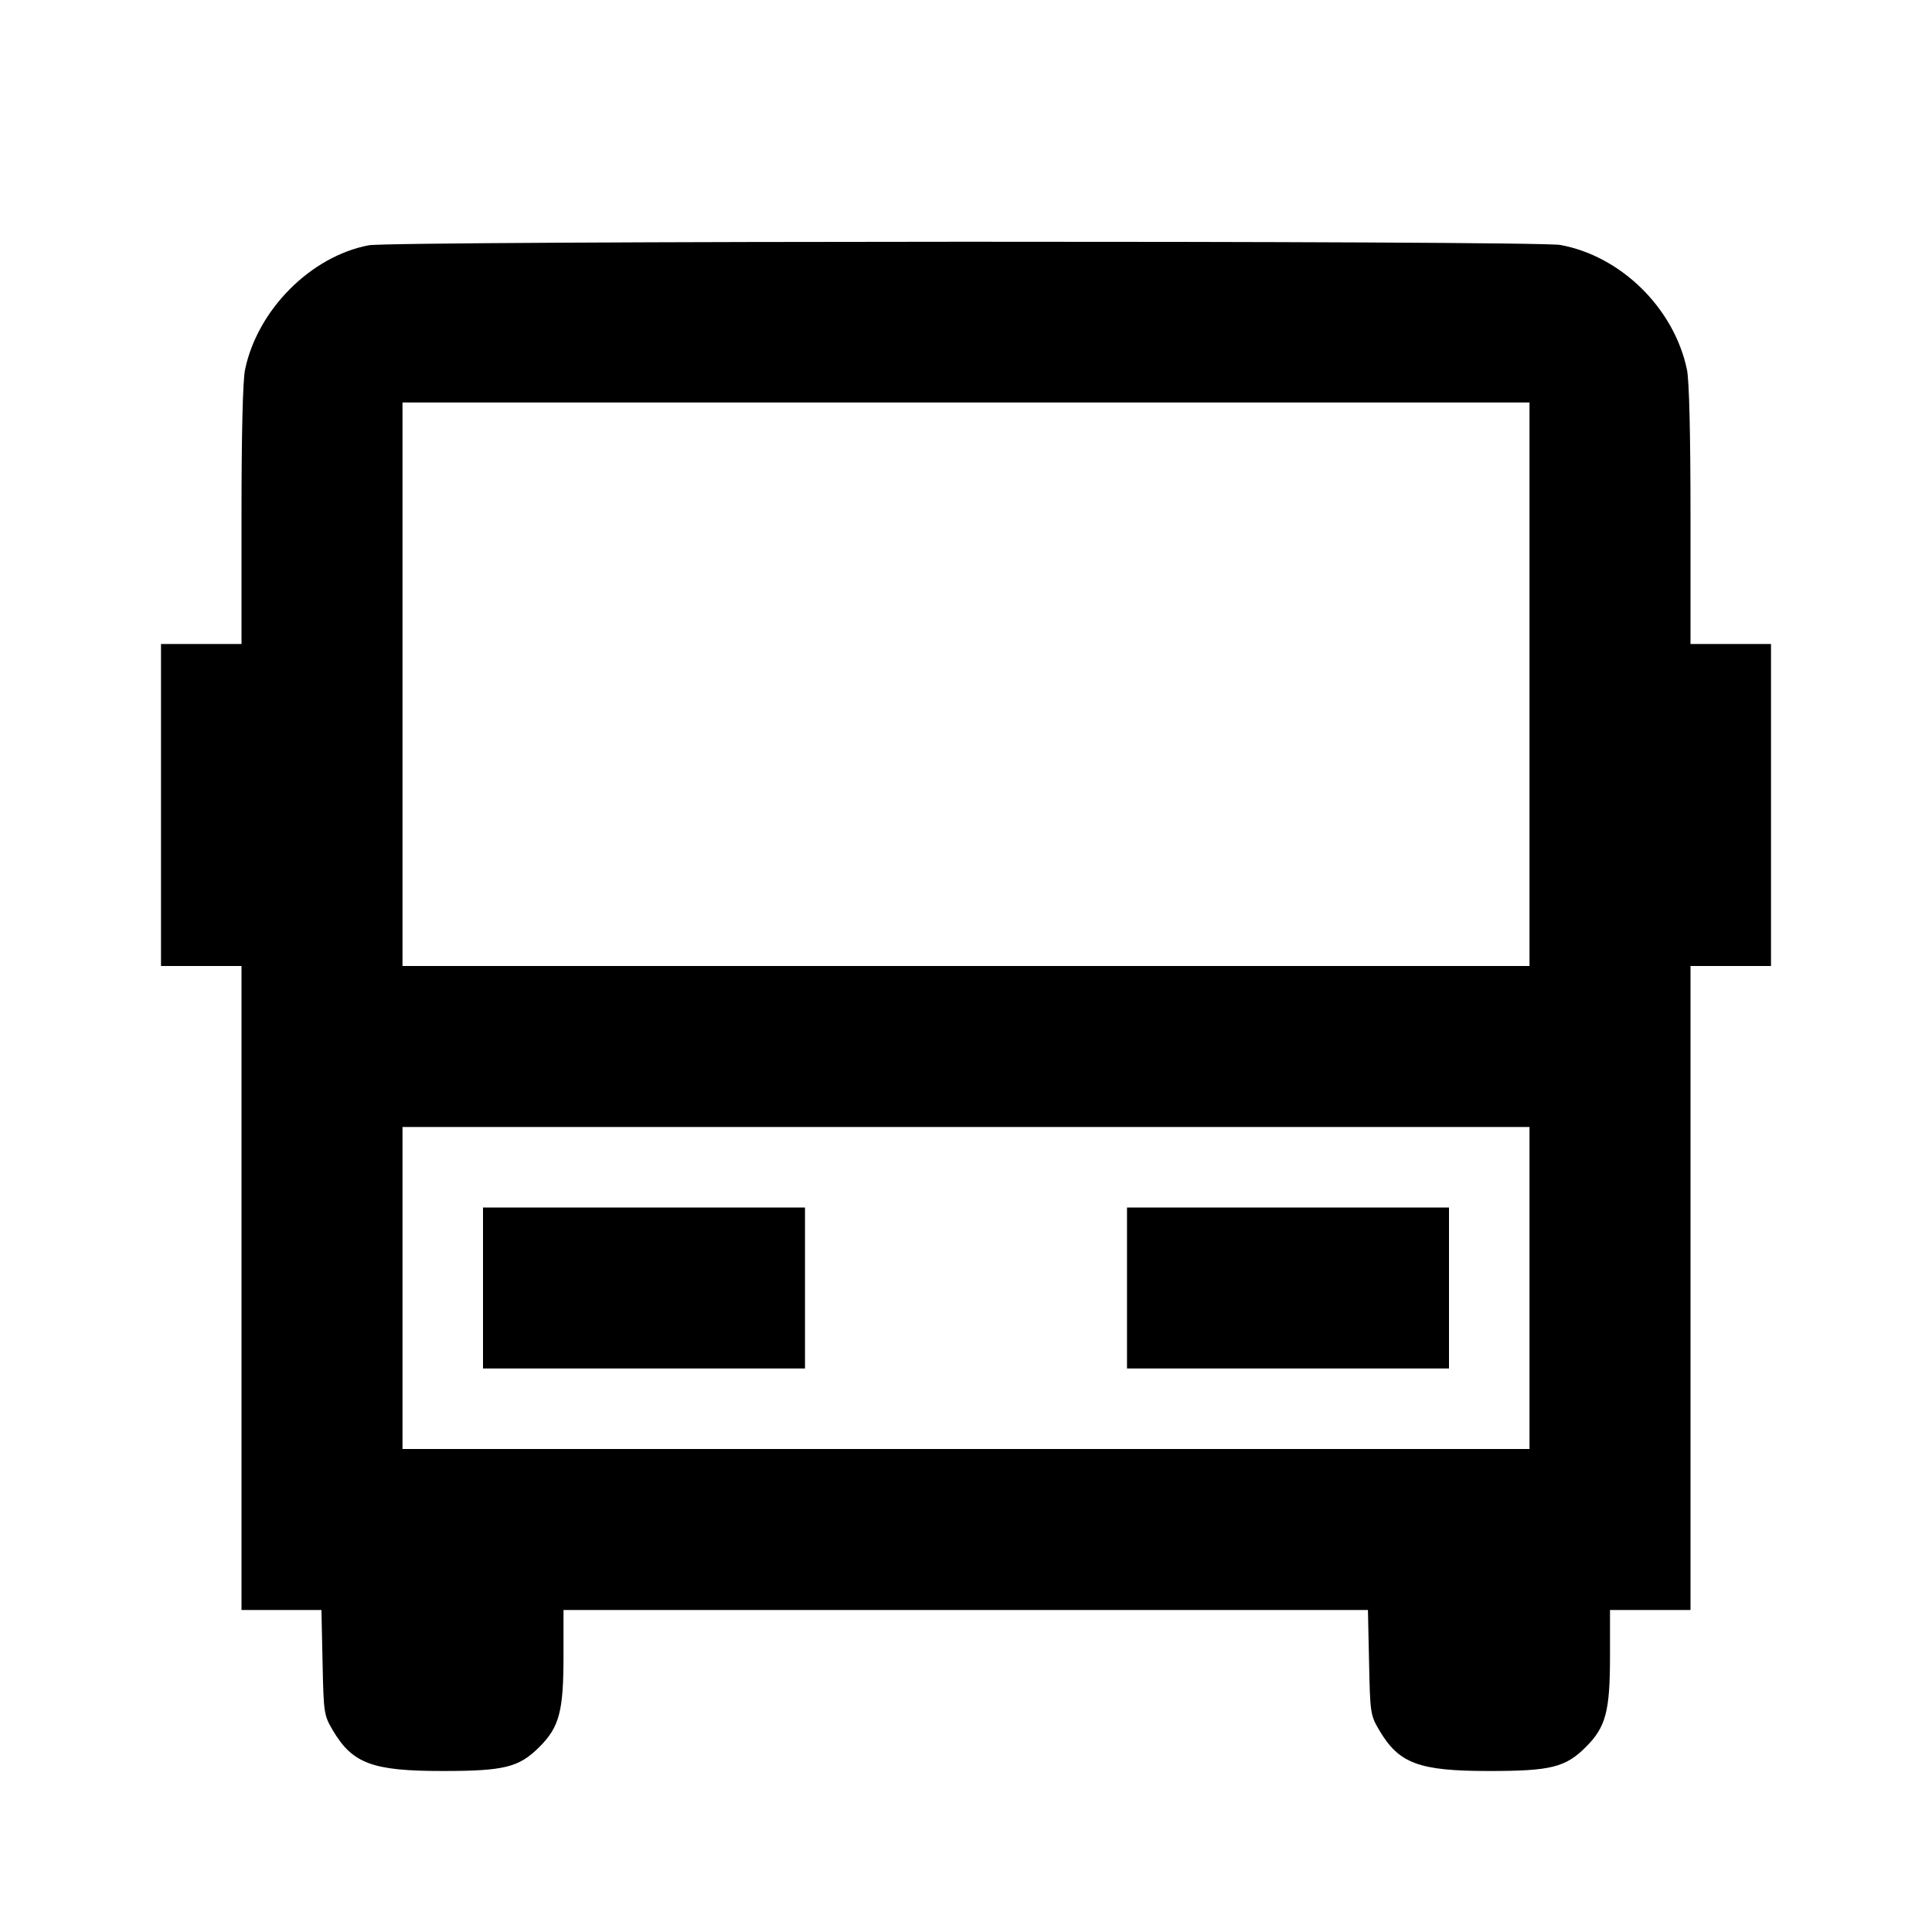 <svg viewBox="0 0 24 24" xmlns="http://www.w3.org/2000/svg"><path d="M4.580 3.047 C 3.859 3.185,3.199 3.848,3.044 4.592 C 3.016 4.726,3.000 5.390,3.000 6.402 L 3.000 8.000 2.500 8.000 L 2.000 8.000 2.000 10.000 L 2.000 12.000 2.500 12.000 L 3.000 12.000 3.000 16.000 L 3.000 20.000 3.497 20.000 L 3.993 20.000 4.007 20.650 C 4.020 21.277,4.024 21.307,4.131 21.489 C 4.377 21.908,4.623 22.000,5.498 22.000 C 6.266 22.000,6.447 21.955,6.701 21.701 C 6.948 21.454,7.000 21.259,7.000 20.573 L 7.000 20.000 11.997 20.000 L 16.993 20.000 17.007 20.650 C 17.020 21.277,17.024 21.307,17.131 21.489 C 17.377 21.908,17.623 22.000,18.498 22.000 C 19.266 22.000,19.447 21.955,19.701 21.701 C 19.948 21.454,20.000 21.259,20.000 20.573 L 20.000 20.000 20.500 20.000 L 21.000 20.000 21.000 16.000 L 21.000 12.000 21.500 12.000 L 22.000 12.000 22.000 10.000 L 22.000 8.000 21.500 8.000 L 21.000 8.000 21.000 6.402 C 21.000 5.390,20.984 4.726,20.956 4.592 C 20.797 3.830,20.138 3.181,19.383 3.043 C 19.076 2.987,4.875 2.991,4.580 3.047 M19.000 8.500 L 19.000 12.000 12.000 12.000 L 5.000 12.000 5.000 8.500 L 5.000 5.000 12.000 5.000 L 19.000 5.000 19.000 8.500 M19.000 16.000 L 19.000 18.000 12.000 18.000 L 5.000 18.000 5.000 16.000 L 5.000 14.000 12.000 14.000 L 19.000 14.000 19.000 16.000 M6.000 16.000 L 6.000 17.000 8.000 17.000 L 10.000 17.000 10.000 16.000 L 10.000 15.000 8.000 15.000 L 6.000 15.000 6.000 16.000 M14.000 16.000 L 14.000 17.000 16.000 17.000 L 18.000 17.000 18.000 16.000 L 18.000 15.000 16.000 15.000 L 14.000 15.000 14.000 16.000 " stroke="none" fill-rule="evenodd" fill="black"></path></svg>